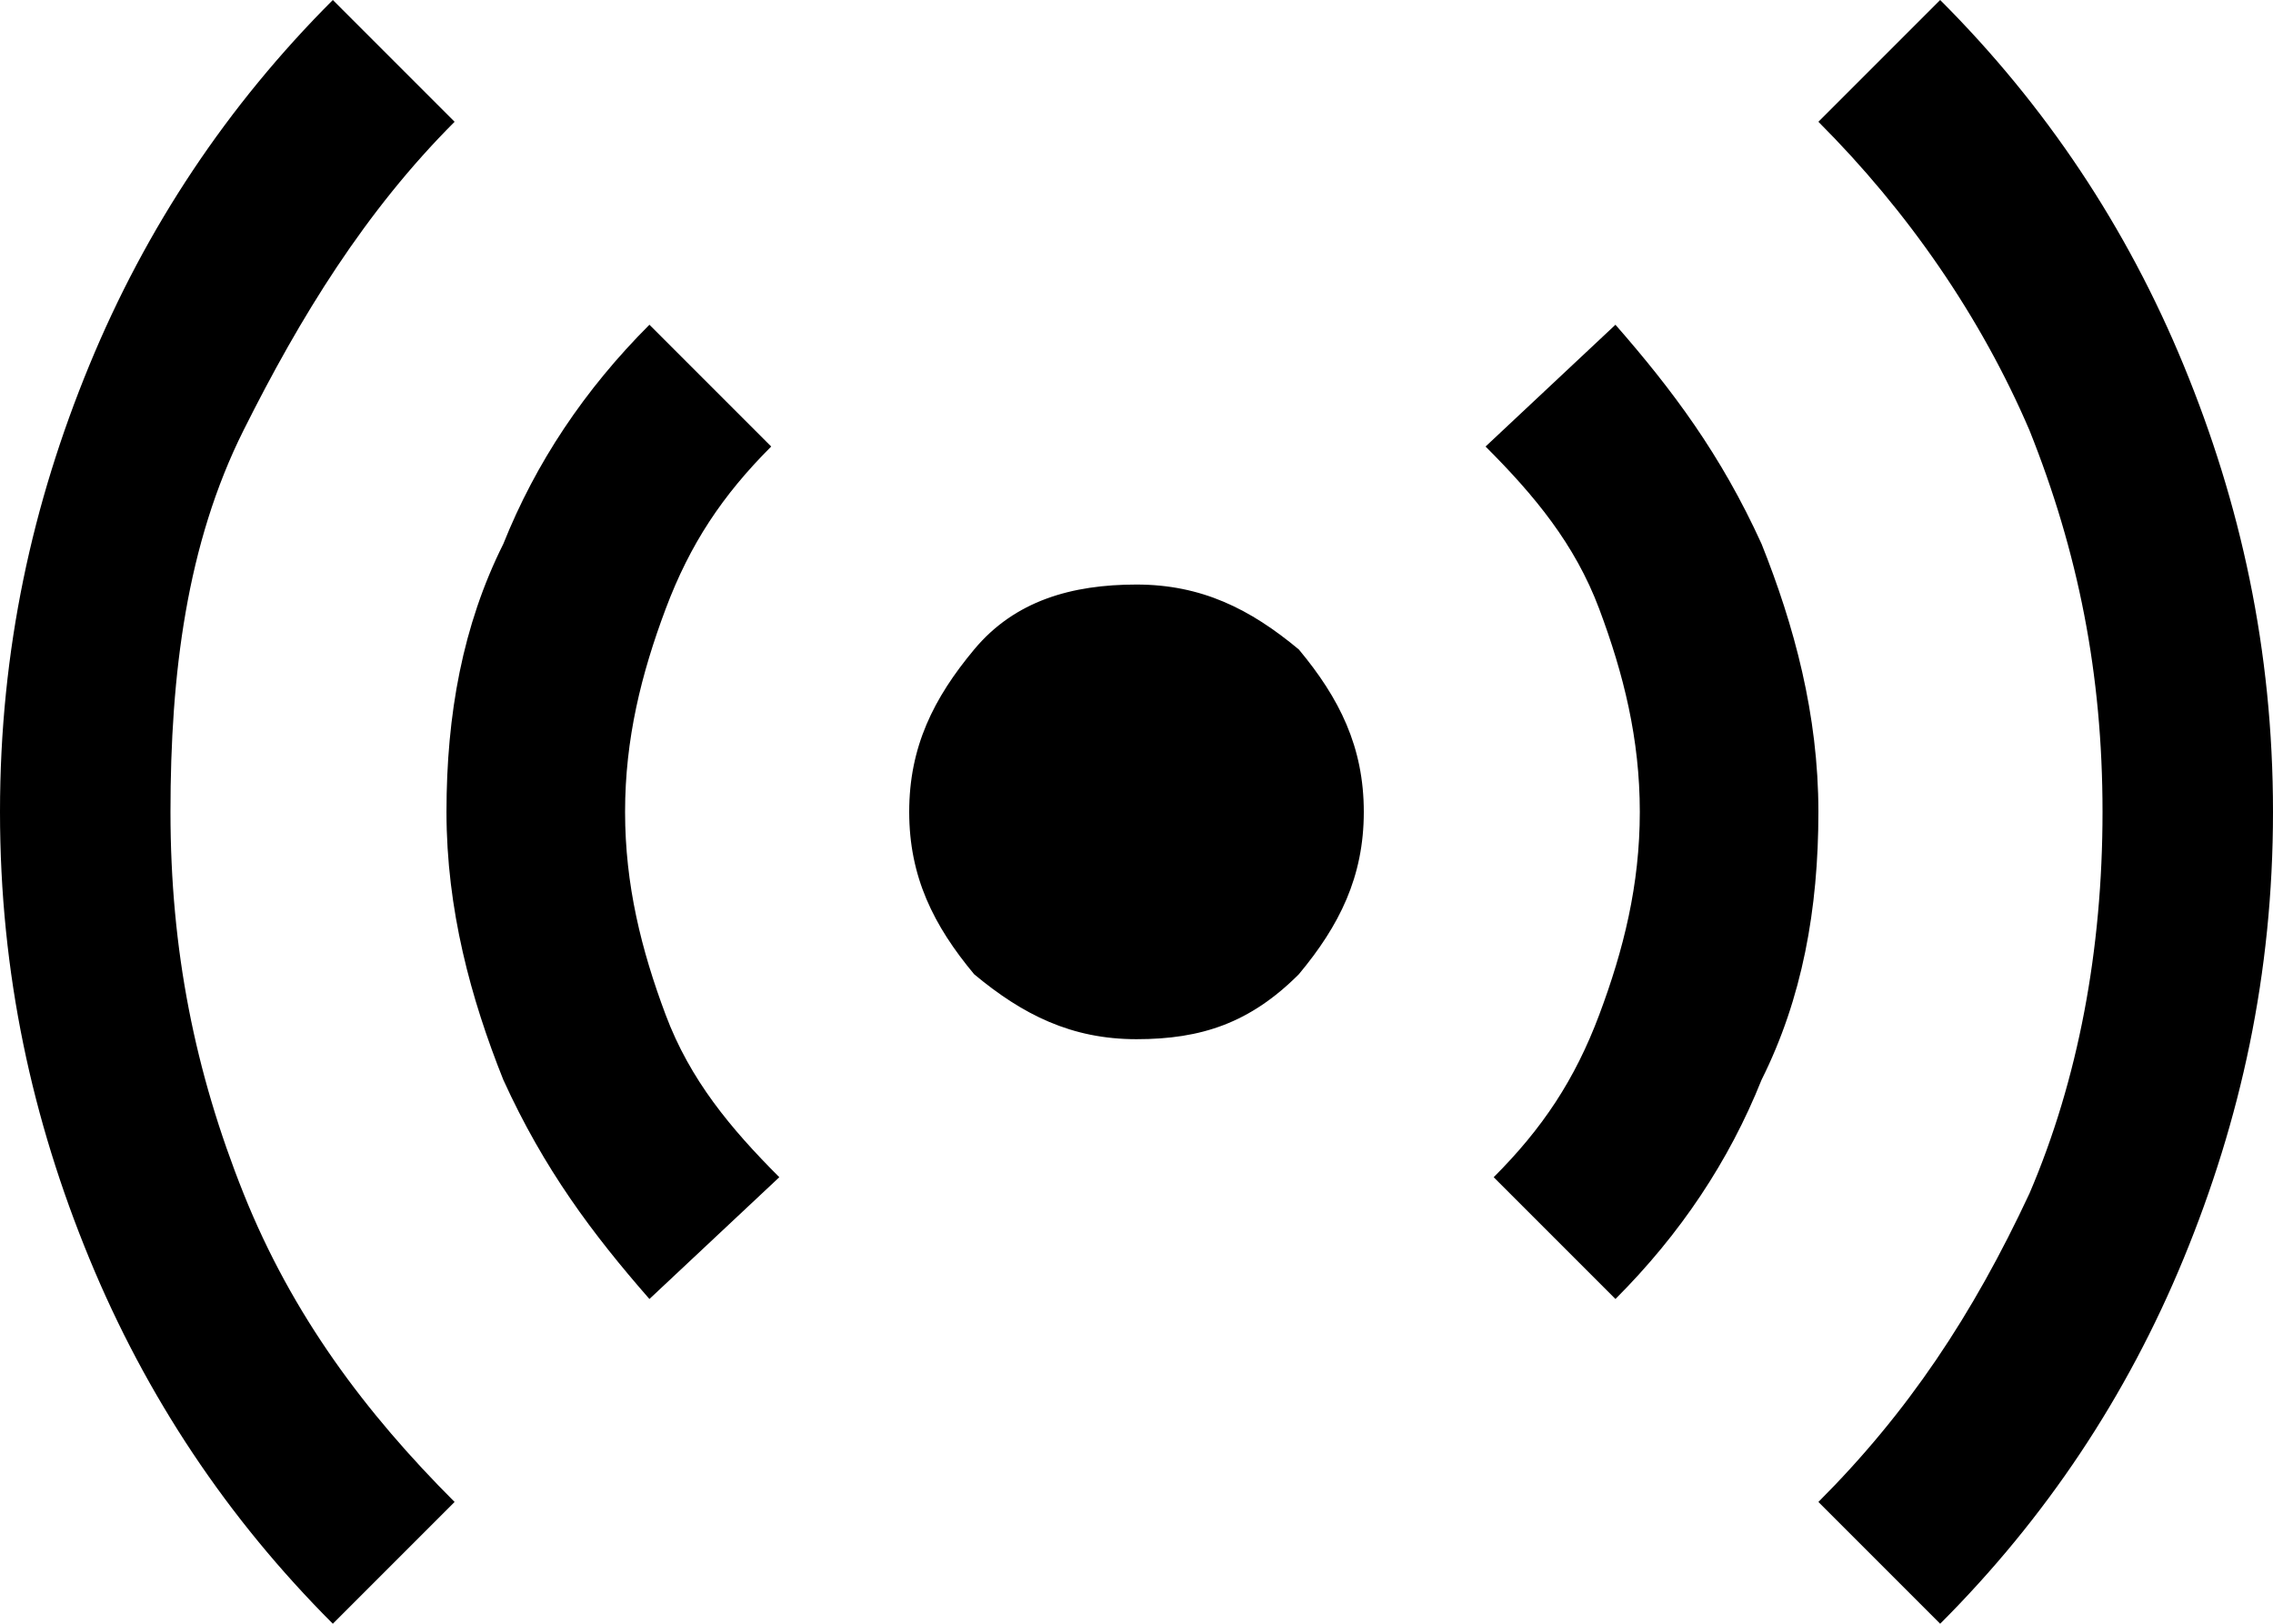 <?xml version="1.0" encoding="utf-8"?>
<!-- Generator: Adobe Illustrator 24.2.1, SVG Export Plug-In . SVG Version: 6.00 Build 0)  -->
<svg version="1.1" id="Layer_1" xmlns="http://www.w3.org/2000/svg" xmlns:xlink="http://www.w3.org/1999/xlink" x="0px" y="0px"
	 viewBox="0 0 28 20" style="enable-background:new 0 0 28 20;" xml:space="preserve">
<path d="M4.1,20c-1.3-1.3-2.3-2.8-3-4.5S0,12,0,10s0.4-3.8,1.1-5.5s1.7-3.2,3-4.5l1.5,1.5C4.5,2.6,3.7,3.9,3,5.3s-0.9,3-0.9,4.7
	c0,1.7,0.3,3.2,0.9,4.7s1.5,2.7,2.6,3.8L4.1,20z M8,16c-0.7-0.8-1.3-1.6-1.8-2.7c-0.4-1-0.7-2.1-0.7-3.3s0.2-2.3,0.7-3.3
	c0.4-1,1-1.9,1.8-2.7l1.5,1.5c-0.6,0.6-1,1.2-1.3,2C7.9,8.3,7.7,9.1,7.7,10s0.2,1.7,0.5,2.5c0.3,0.8,0.8,1.4,1.4,2L8,16z M14,12.8
	c-0.8,0-1.4-0.3-2-0.8c-0.5-0.6-0.8-1.2-0.8-2s0.3-1.4,0.8-2c0.5-0.6,1.2-0.8,2-0.8c0.8,0,1.4,0.3,2,0.8c0.5,0.6,0.8,1.2,0.8,2
	s-0.3,1.4-0.8,2C15.4,12.6,14.8,12.8,14,12.8z M19.9,16l-1.5-1.5c0.6-0.6,1-1.2,1.3-2c0.3-0.8,0.5-1.6,0.5-2.5s-0.2-1.7-0.5-2.5
	c-0.3-0.8-0.8-1.4-1.4-2L19.9,4c0.7,0.8,1.3,1.6,1.8,2.7c0.4,1,0.7,2.1,0.7,3.3c0,1.2-0.2,2.3-0.7,3.3C21.3,14.3,20.7,15.2,19.9,16z
	 M23.9,20l-1.5-1.5c1.1-1.1,1.9-2.3,2.6-3.8c0.6-1.4,0.9-3,0.9-4.7c0-1.7-0.3-3.2-0.9-4.7c-0.6-1.4-1.5-2.7-2.6-3.8L23.9,0
	c1.3,1.3,2.3,2.8,3,4.5C27.6,6.2,28,8,28,10s-0.4,3.8-1.1,5.5C26.2,17.2,25.2,18.7,23.9,20z"/>
</svg>
